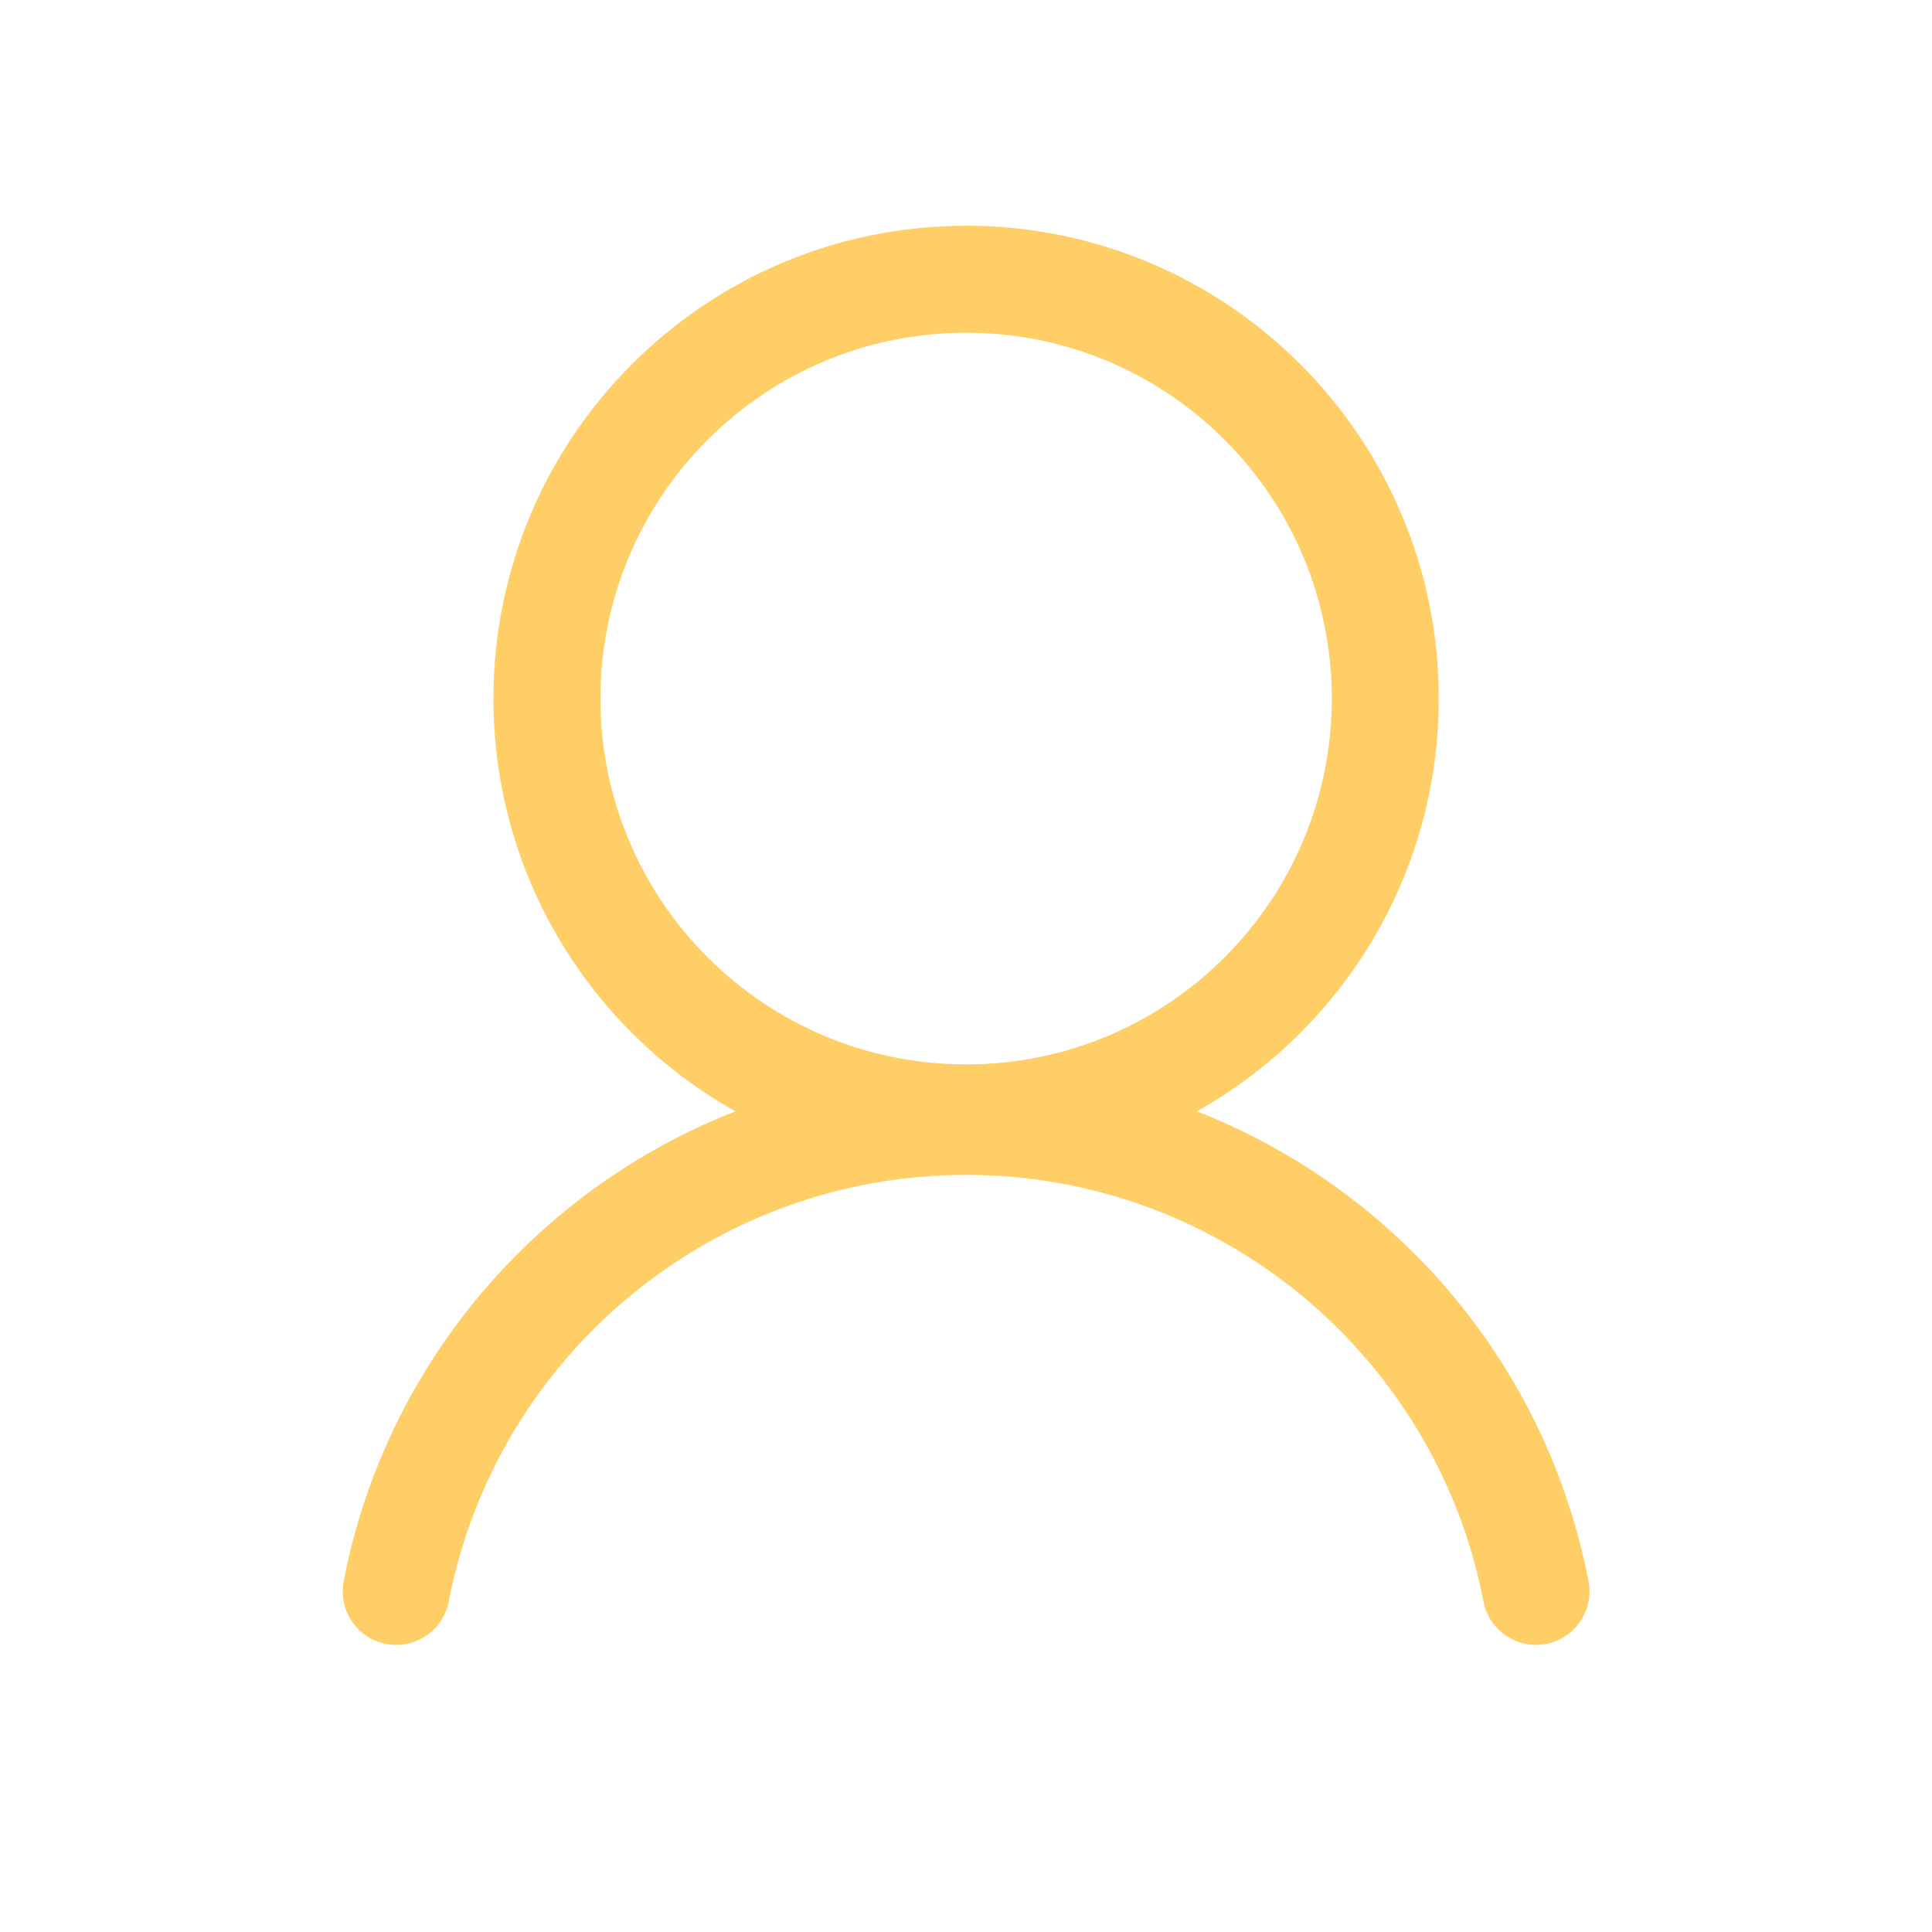 <?xml version="1.0" standalone="no"?><!DOCTYPE svg PUBLIC "-//W3C//DTD SVG 1.1//EN" "http://www.w3.org/Graphics/SVG/1.1/DTD/svg11.dtd"><svg class="icon" width="200px" height="200.00px" viewBox="0 0 1024 1024" version="1.1" xmlns="http://www.w3.org/2000/svg"><path fill="#ffce66" d="M634.342 589.022c105.11 41.118 185.376 133.808 207.609 249.08 2.965 15.374-7.095 30.241-22.469 33.206-15.374 2.965-30.24-7.094-33.205-22.468-25.155-130.425-139.813-226.122-274.22-226.122-134.407 0-249.067 95.7-274.22 226.125-2.965 15.374-17.831 25.434-33.205 22.47-15.374-2.966-25.434-17.832-22.469-33.206 22.23-115.275 102.498-207.967 207.61-249.085-76.52-42.89-128.237-124.79-128.237-218.77 0-138.402 112.16-250.602 250.522-250.602 138.36 0 250.52 112.2 250.52 250.602 0 93.98-51.716 175.88-128.236 218.77z m71.537-218.77c0-107.092-86.78-193.902-193.821-193.902-107.043 0-193.822 86.81-193.822 193.902 0 107.09 86.779 193.9 193.822 193.9 107.042 0 193.82-86.81 193.82-193.9z" /></svg>